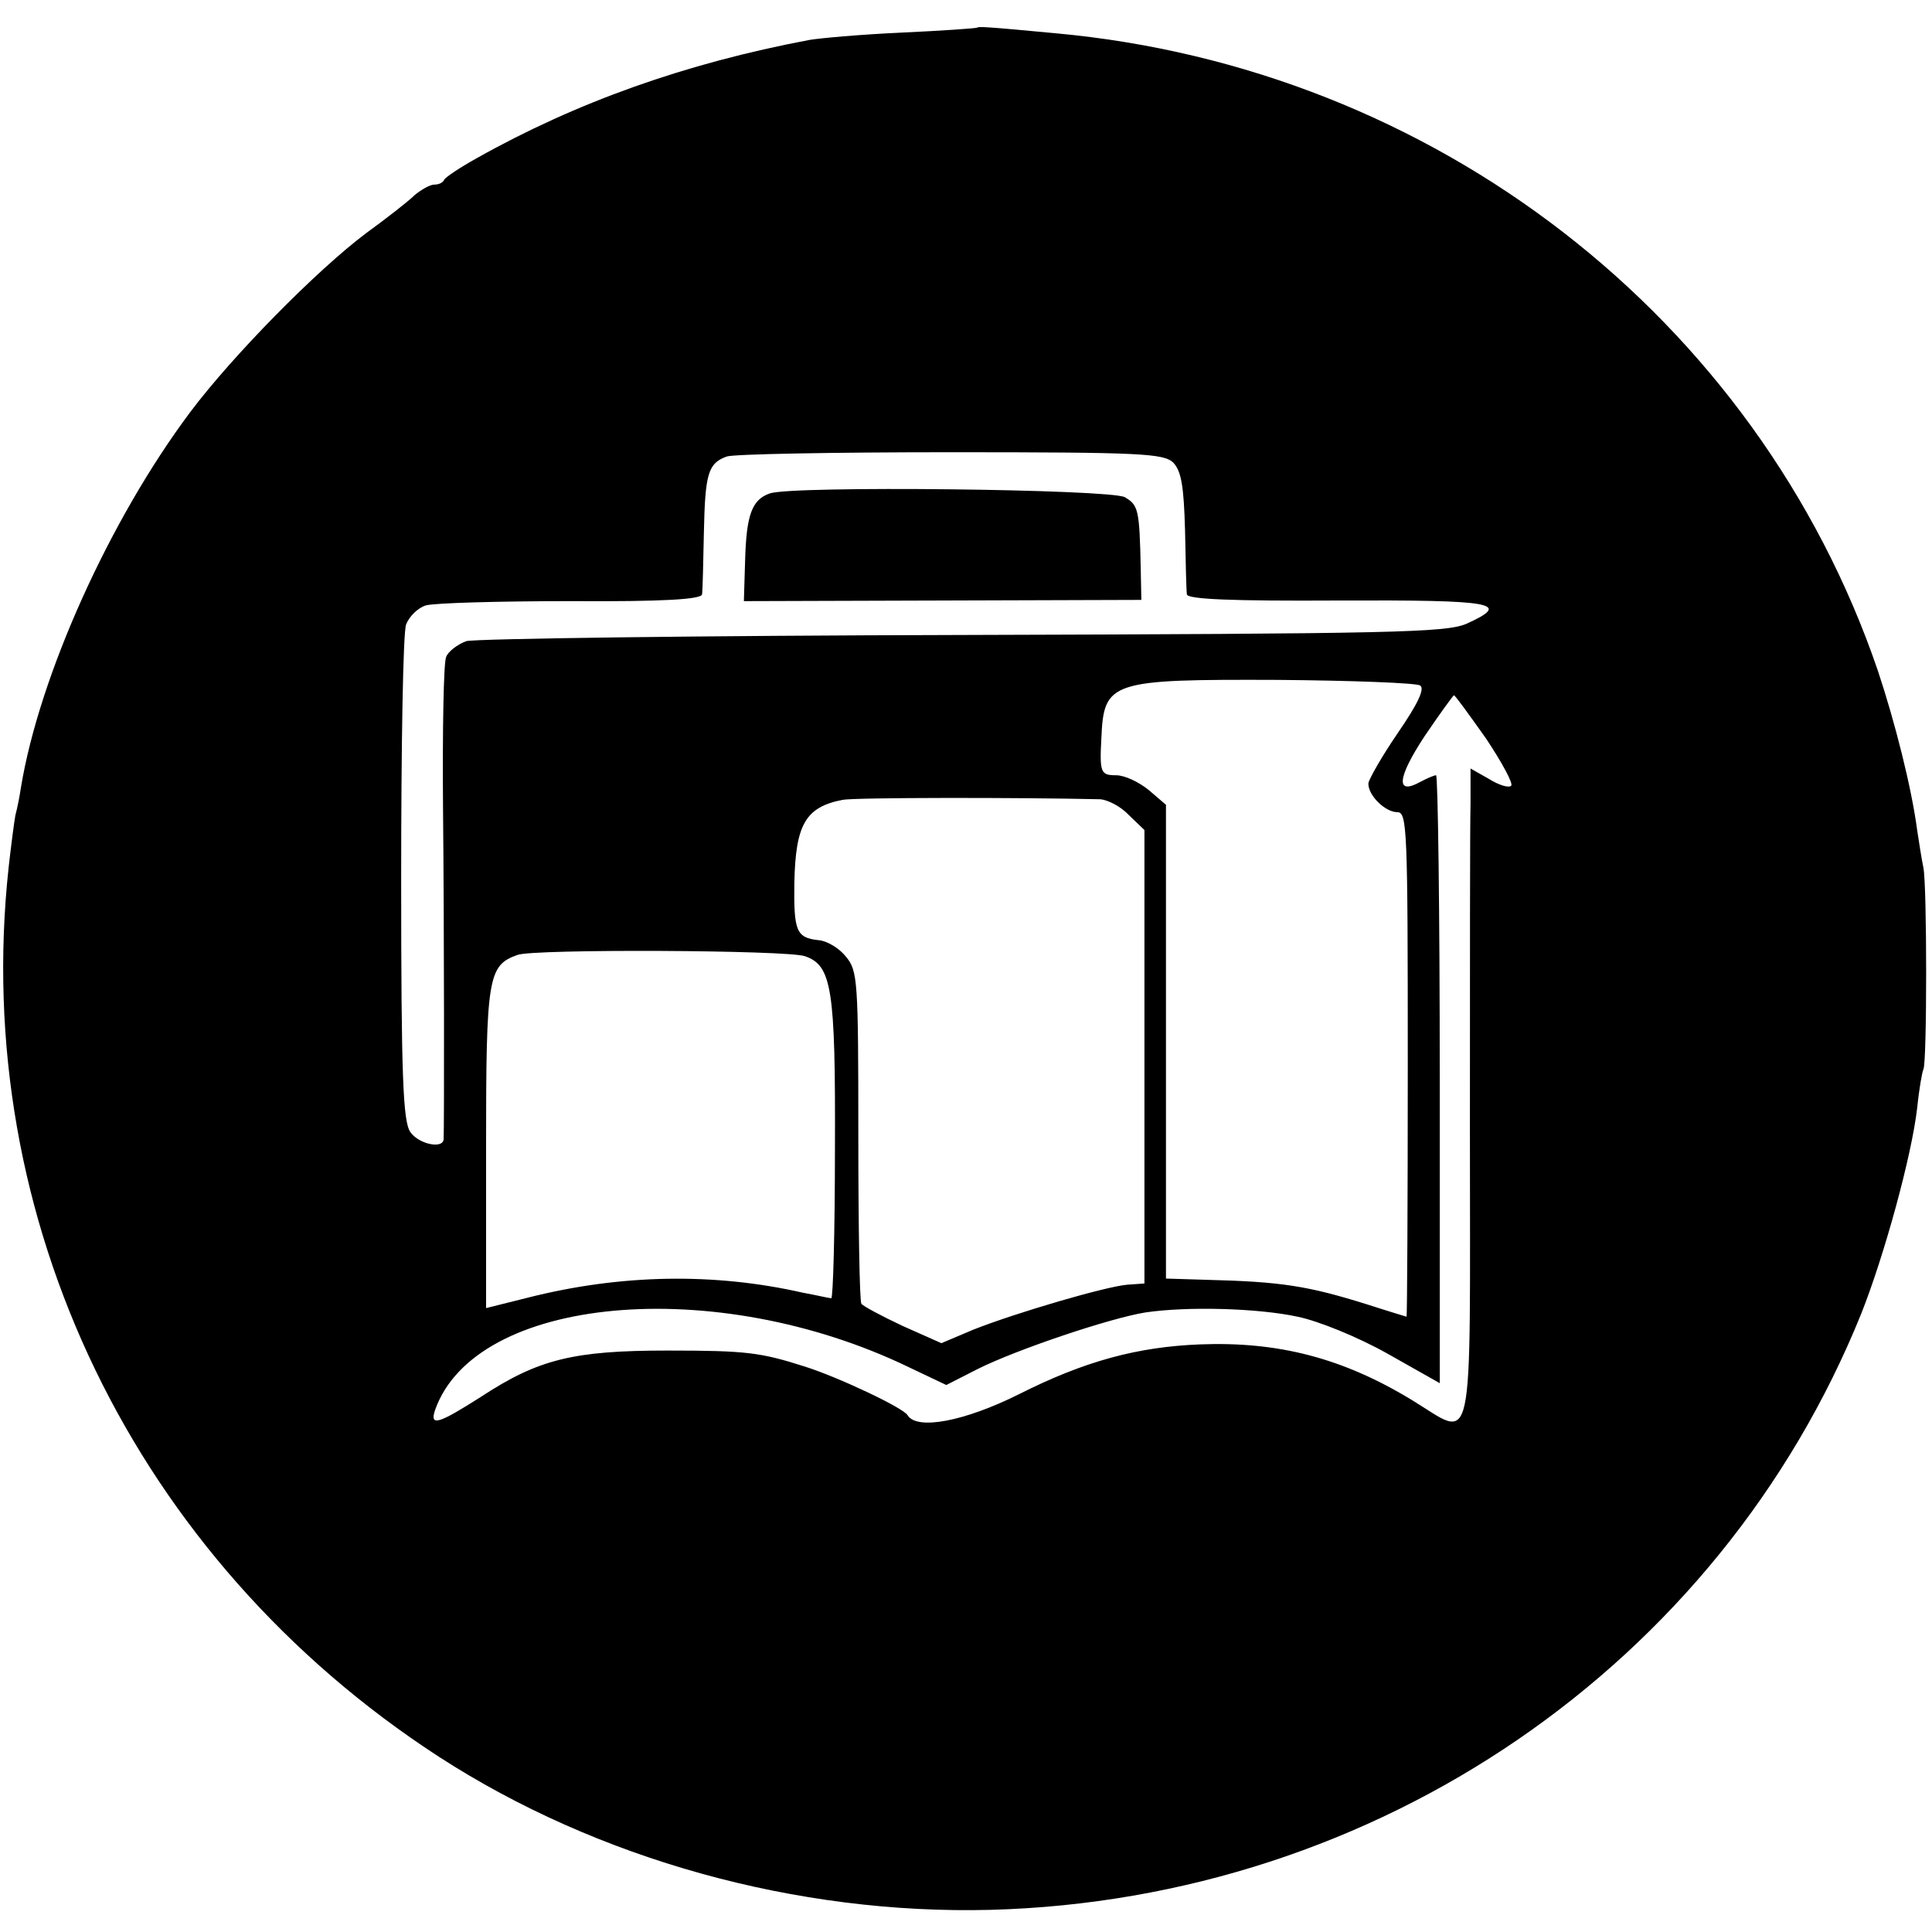 <?xml version="1.0" standalone="no"?>
<!DOCTYPE svg PUBLIC "-//W3C//DTD SVG 20010904//EN"
 "http://www.w3.org/TR/2001/REC-SVG-20010904/DTD/svg10.dtd">
<svg version="1.0" xmlns="http://www.w3.org/2000/svg"
 width="314pt" height="314pt" viewBox="0 0 314 314"
 preserveAspectRatio="xMidYMid meet">
<g transform="translate(0,314) scale(0.1,-0.1)"
fill="#000000" stroke="none">
<path d="M1588 3095 c-2 -1 -57 -5 -123 -8 -66 -3 -133 -9 -150 -12 -201 -38
-378 -101 -540 -192 -27 -15 -51 -31 -53 -35 -2 -5 -9 -8 -16 -8 -7 0 -21 -8
-32 -17 -10 -10 -46 -38 -79 -62 -80 -60 -217 -199 -286 -291 -131 -175 -245
-428 -275 -610 -2 -14 -6 -34 -9 -45 -2 -11 -7 -49 -11 -85 -62 -572 205
-1124 699 -1445 258 -167 582 -257 897 -249 628 17 1184 397 1415 969 37 93
82 256 91 335 3 30 8 58 10 62 6 10 6 299 0 328 -3 14 -7 41 -10 60 -9 69 -36
176 -64 260 -196 574 -721 980 -1337 1036 -116 11 -125 11 -127 9z m319 -707
c13 -14 17 -38 19 -110 1 -51 2 -98 3 -104 1 -8 73 -11 246 -10 256 1 283 -4
208 -38 -34 -14 -116 -16 -818 -18 -429 -1 -792 -6 -807 -10 -14 -5 -30 -17
-33 -26 -4 -9 -6 -118 -5 -242 2 -202 2 -523 1 -542 -2 -16 -41 -7 -54 12 -12
17 -15 89 -15 411 0 215 3 401 8 414 5 13 19 27 32 31 13 4 119 7 236 7 151
-1 212 3 213 11 1 6 2 52 3 101 2 96 7 112 37 123 10 4 174 7 363 7 313 0 347
-2 363 -17z m401 -362 c8 -5 -3 -29 -36 -77 -26 -38 -47 -75 -48 -82 -1 -19
27 -47 47 -47 16 0 17 -26 17 -410 0 -225 -1 -410 -2 -410 0 0 -30 9 -64 20
-96 30 -139 37 -262 40 l-65 2 0 385 0 385 -28 24 c-16 13 -39 24 -53 24 -25
0 -27 4 -24 60 4 93 14 96 287 95 121 -1 224 -5 231 -9z m107 -86 c26 -39 45
-74 41 -77 -4 -4 -20 1 -36 11 l-30 17 0 -58 c-1 -32 -1 -271 -1 -530 0 -541
9 -501 -95 -438 -112 68 -217 95 -344 90 -101 -4 -187 -27 -294 -81 -88 -44
-166 -59 -181 -34 -7 12 -113 62 -167 79 -72 23 -95 26 -223 26 -153 0 -210
-14 -303 -75 -69 -44 -84 -49 -75 -22 65 186 455 222 770 70 l61 -29 51 26
c64 32 216 83 273 92 68 10 182 7 247 -7 34 -7 98 -33 146 -60 l85 -48 0 494
c0 272 -3 494 -6 494 -3 0 -15 -5 -26 -11 -40 -22 -37 7 7 74 25 37 47 67 48
67 2 0 25 -32 52 -70z m-627 -99 c13 -1 34 -12 47 -26 l25 -24 0 -368 0 -369
-28 -2 c-35 -3 -179 -45 -250 -73 l-52 -22 -63 28 c-34 16 -64 32 -67 36 -3 4
-5 127 -5 274 0 252 -1 267 -20 290 -11 14 -31 26 -45 27 -36 4 -40 15 -39 93
2 95 18 123 78 135 20 4 288 4 419 1z m-480 -255 c44 -15 50 -52 49 -313 0
-134 -3 -243 -6 -243 -3 0 -24 5 -46 9 -145 33 -297 30 -447 -8 l-68 -17 0
261 c0 277 3 296 51 313 25 10 438 8 467 -2z"/>
<path d="M1251 2338 c-29 -10 -38 -35 -40 -109 l-2 -66 323 1 323 1 -1 50 c-2
98 -4 104 -26 117 -25 13 -542 19 -577 6z"/>
</g>
</svg>

